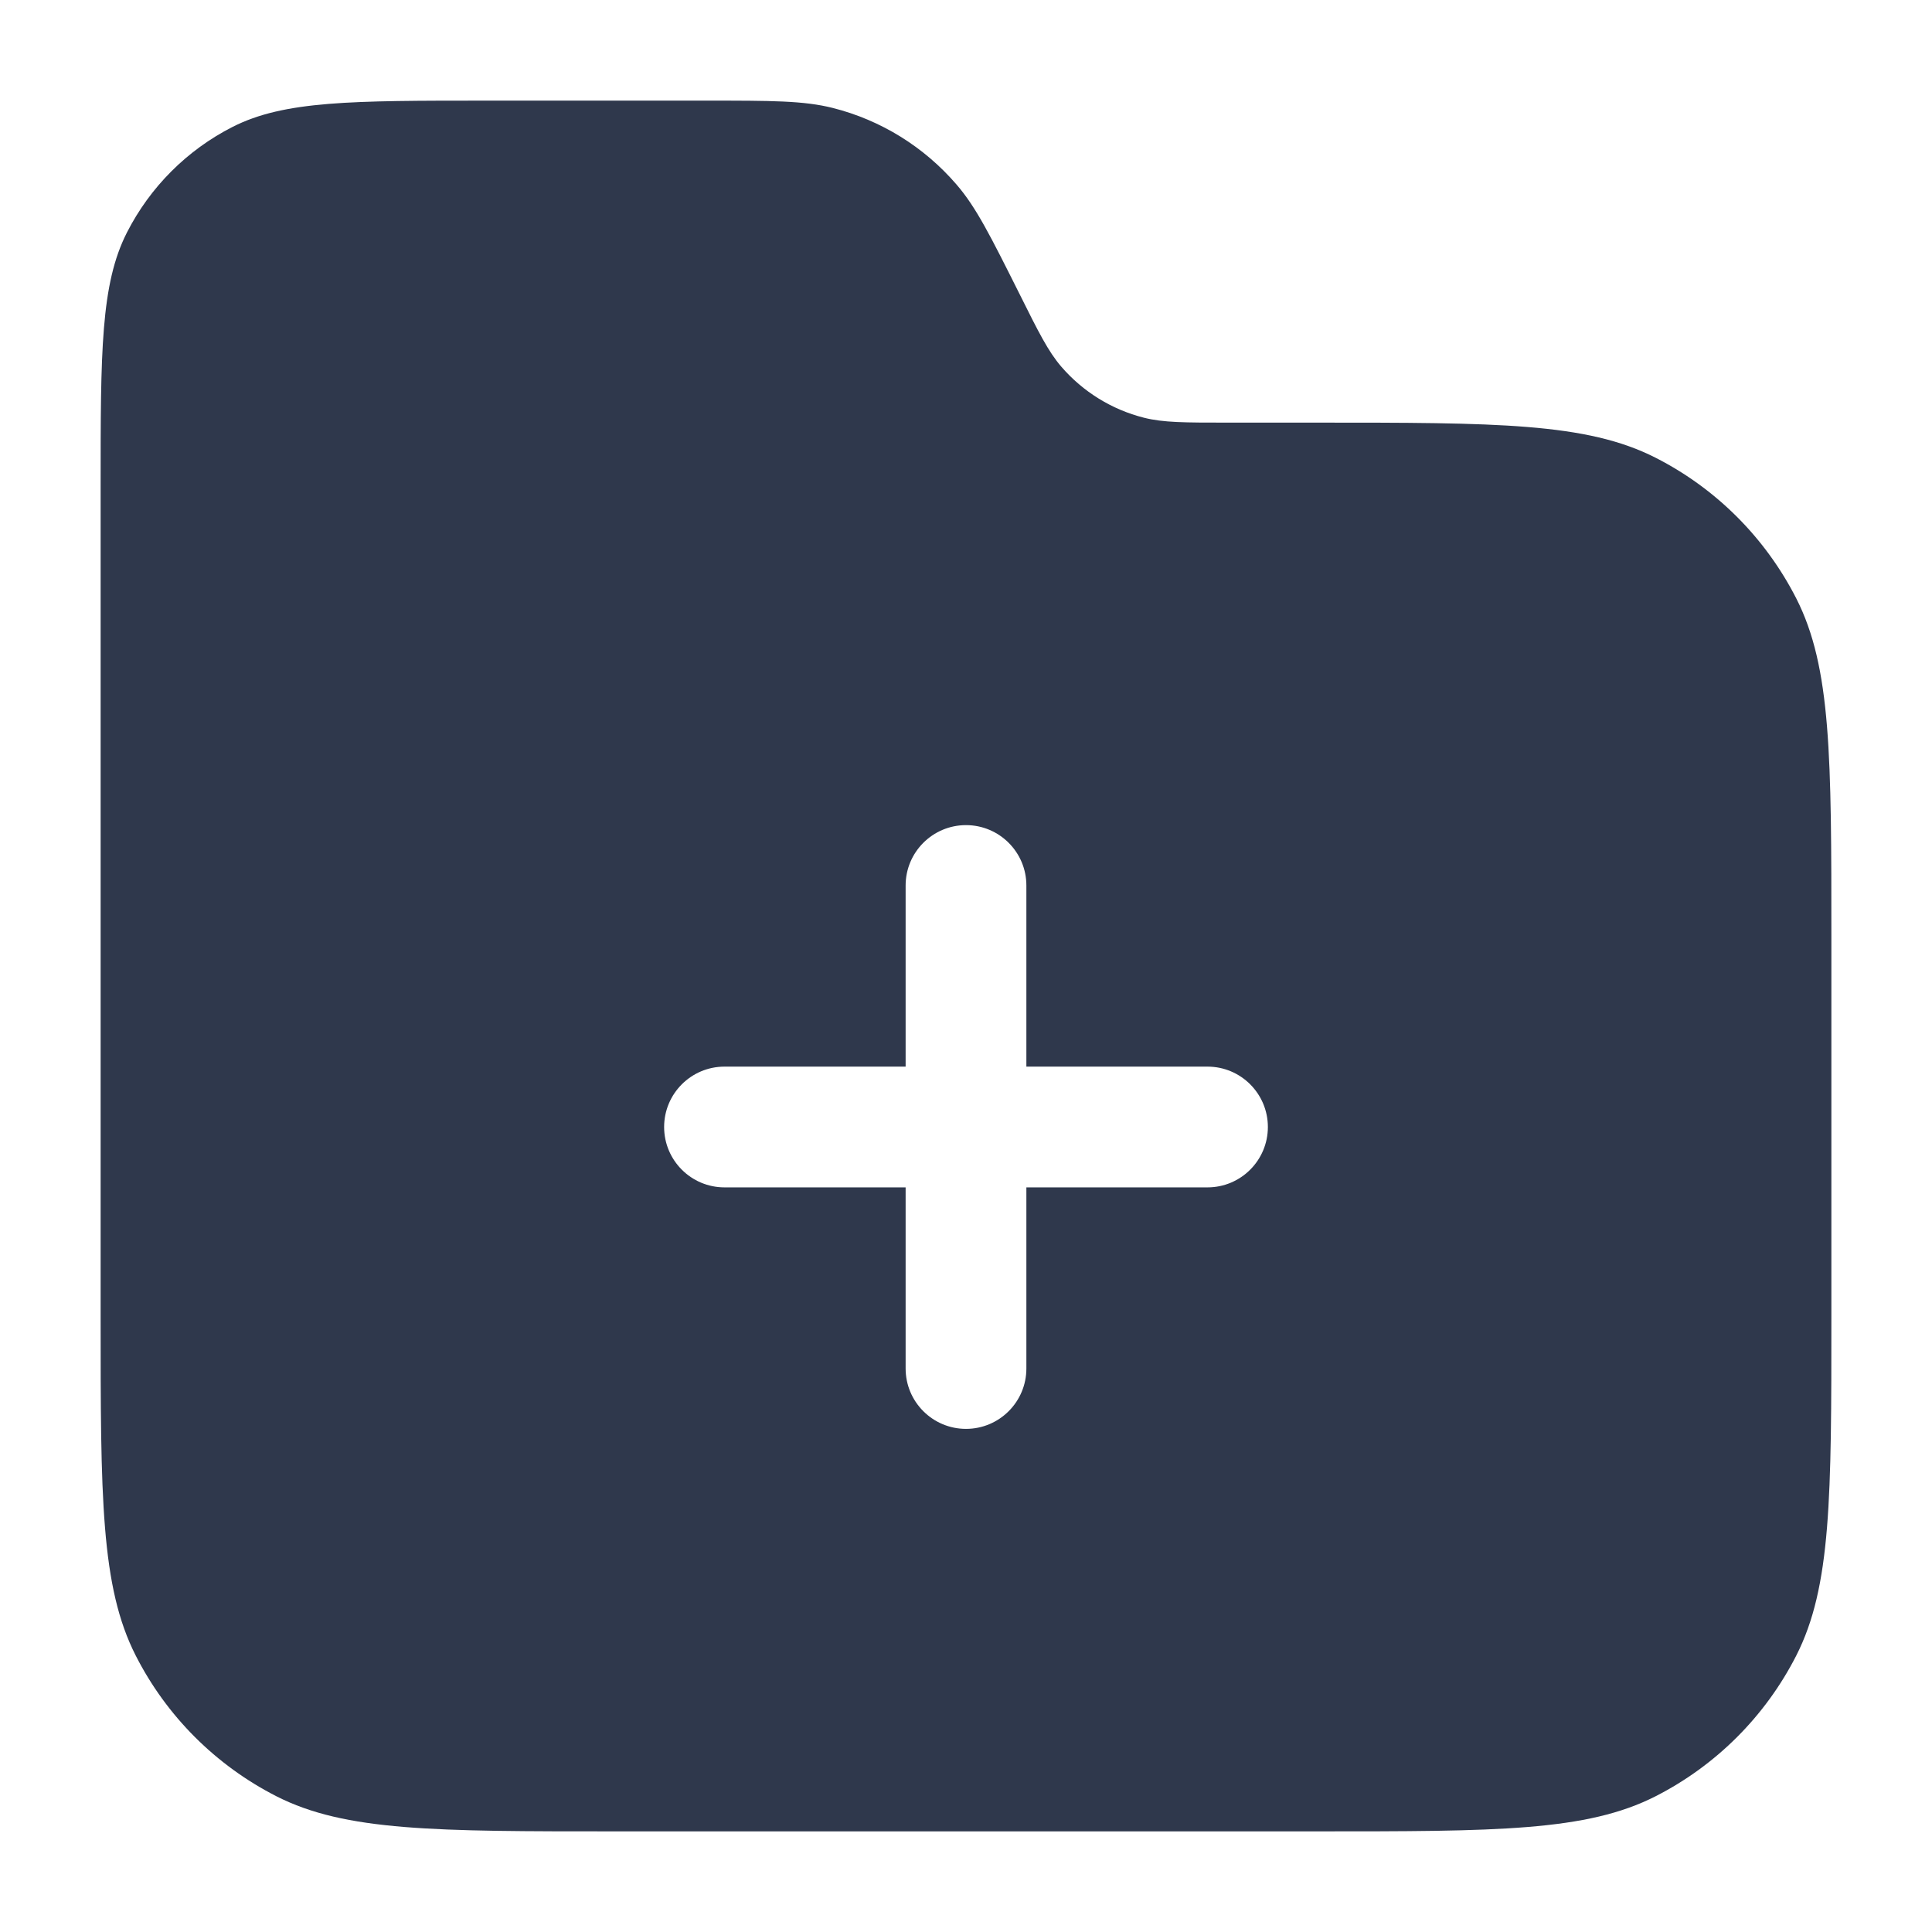 <svg width="24" height="24" viewBox="0 0 24 24" fill="none" xmlns="http://www.w3.org/2000/svg">
<path fill-rule="evenodd" clip-rule="evenodd" d="M2.888 1.577C3.53 1.25 4.37 1.25 6.05 1.25H8.78C9.582 1.25 9.983 1.25 10.345 1.341C10.943 1.492 11.479 1.824 11.882 2.292C12.126 2.574 12.305 2.933 12.664 3.65C12.902 4.128 13.022 4.367 13.184 4.555C13.453 4.867 13.811 5.088 14.21 5.189C14.451 5.25 14.718 5.25 15.252 5.25H16.35C18.59 5.25 19.71 5.25 20.566 5.686C21.319 6.069 21.93 6.681 22.314 7.434C22.75 8.29 22.75 9.41 22.75 11.65V16.35C22.75 18.59 22.75 19.71 22.314 20.566C21.93 21.319 21.319 21.93 20.566 22.314C19.71 22.75 18.59 22.75 16.35 22.75H7.65C5.41 22.75 4.29 22.75 3.434 22.314C2.681 21.93 2.069 21.319 1.686 20.566C1.25 19.71 1.25 18.59 1.25 16.35V6.05C1.25 4.37 1.25 3.53 1.577 2.888C1.865 2.323 2.324 1.864 2.888 1.577ZM12.75 11C12.75 10.586 12.414 10.25 12 10.25C11.586 10.25 11.25 10.586 11.25 11V13.25H9C8.586 13.25 8.25 13.586 8.25 14C8.25 14.414 8.586 14.75 9 14.75H11.25V17C11.25 17.414 11.586 17.75 12 17.75C12.414 17.75 12.75 17.414 12.75 17V14.75H15C15.414 14.75 15.75 14.414 15.75 14C15.75 13.586 15.414 13.25 15 13.25H12.75V11Z" fill="#2F384C"/>
</svg>
